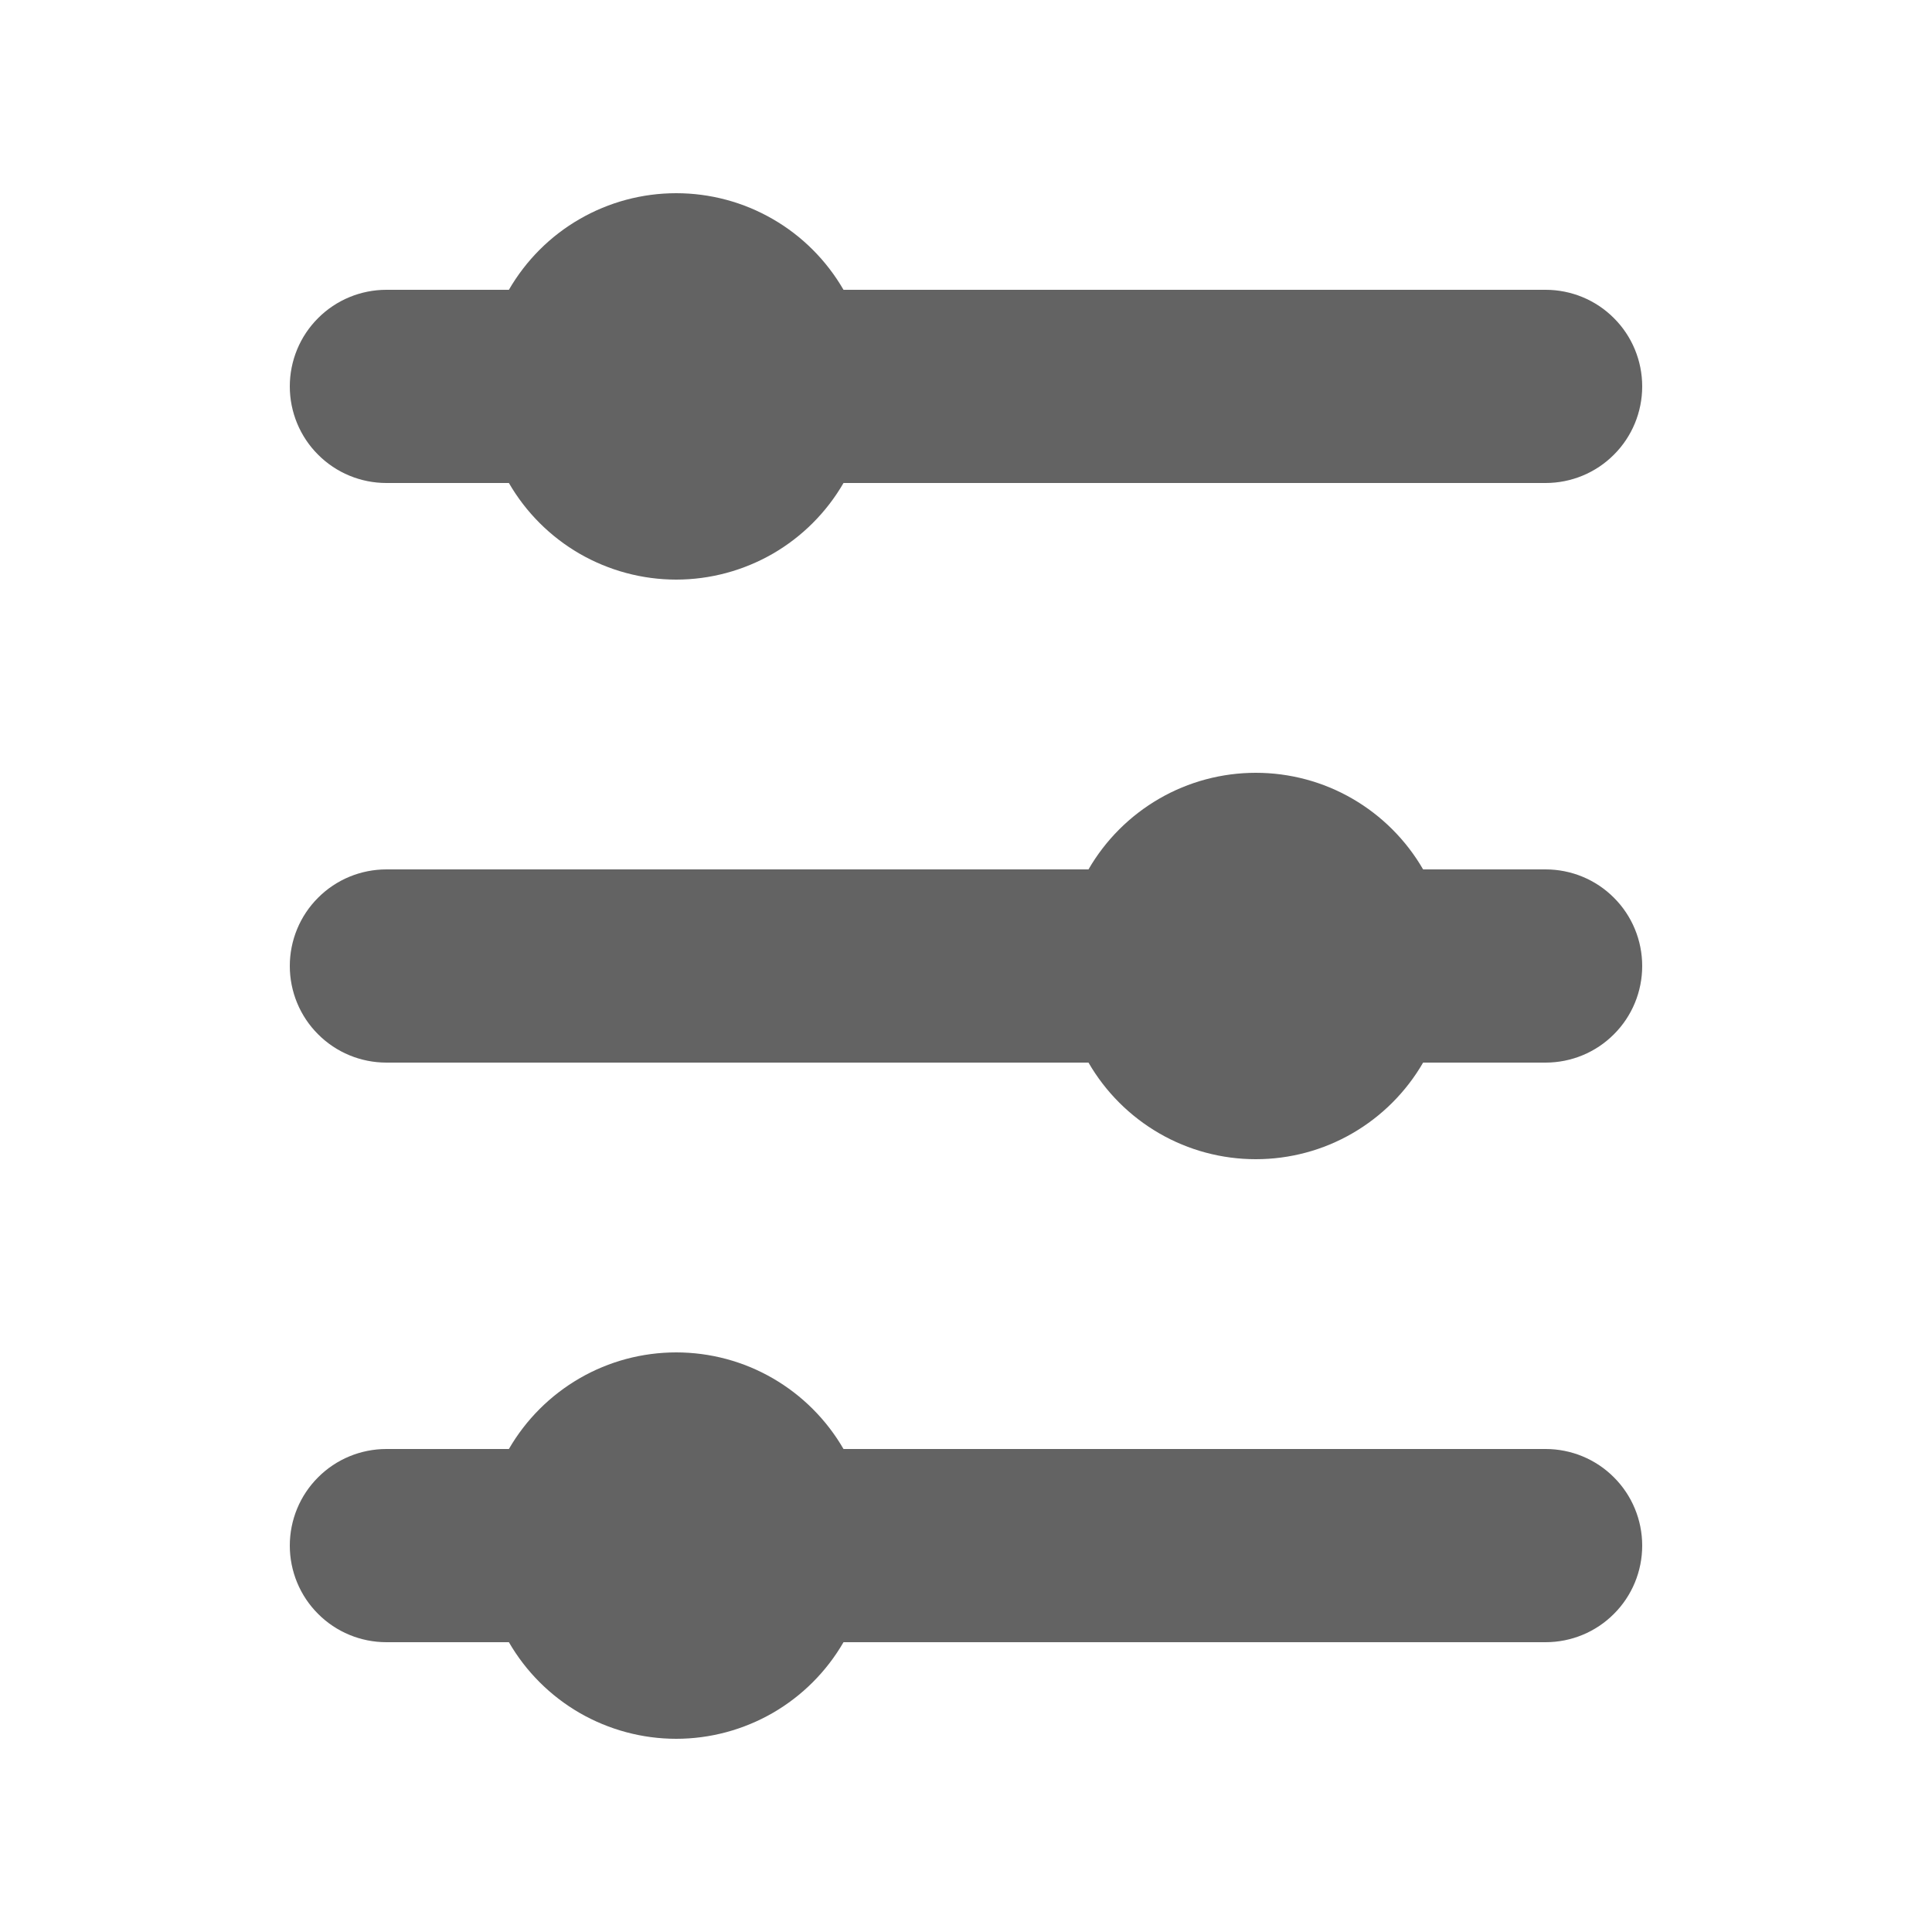 <svg width="20" height="20" viewBox="0 0 20 20" fill="none" xmlns="http://www.w3.org/2000/svg">
<path d="M16 5C16.265 5 16.52 4.895 16.707 4.707C16.895 4.52 17 4.265 17 4C17 3.735 16.895 3.48 16.707 3.293C16.52 3.105 16.265 3 16 3L8.732 3C8.556 2.696 8.304 2.443 8 2.268C7.696 2.092 7.351 2 7 2C6.649 2 6.304 2.092 6 2.268C5.696 2.443 5.444 2.696 5.268 3L4 3C3.735 3 3.48 3.105 3.293 3.293C3.105 3.48 3 3.735 3 4C3 4.265 3.105 4.52 3.293 4.707C3.48 4.895 3.735 5 4 5L5.268 5C5.444 5.304 5.696 5.556 6 5.732C6.304 5.907 6.649 6 7 6C7.351 6 7.696 5.907 8 5.732C8.304 5.556 8.556 5.304 8.732 5L16 5ZM16 11C16.265 11 16.52 10.895 16.707 10.707C16.895 10.52 17 10.265 17 10C17 9.735 16.895 9.48 16.707 9.293C16.52 9.105 16.265 9 16 9L14.732 9C14.556 8.696 14.304 8.444 14 8.268C13.696 8.092 13.351 8 13 8C12.649 8 12.304 8.092 12 8.268C11.696 8.444 11.444 8.696 11.268 9L4 9C3.735 9 3.48 9.105 3.293 9.293C3.105 9.48 3 9.735 3 10C3 10.265 3.105 10.52 3.293 10.707C3.48 10.895 3.735 11 4 11L11.268 11C11.444 11.304 11.696 11.556 12 11.732C12.304 11.908 12.649 12 13 12C13.351 12 13.696 11.908 14 11.732C14.304 11.556 14.556 11.304 14.732 11L16 11ZM17 16C17 16.265 16.895 16.52 16.707 16.707C16.52 16.895 16.265 17 16 17L8.732 17C8.556 17.304 8.304 17.556 8 17.732C7.696 17.907 7.351 18 7 18C6.649 18 6.304 17.907 6 17.732C5.696 17.556 5.444 17.304 5.268 17L4 17C3.735 17 3.48 16.895 3.293 16.707C3.105 16.52 3 16.265 3 16C3 15.735 3.105 15.48 3.293 15.293C3.48 15.105 3.735 15 4 15L5.268 15C5.444 14.696 5.696 14.444 6 14.268C6.304 14.092 6.649 14 7 14C7.351 14 7.696 14.092 8 14.268C8.304 14.444 8.556 14.696 8.732 15L16 15C16.265 15 16.52 15.105 16.707 15.293C16.895 15.48 17 15.735 17 16Z" fill="#636363"/>
</svg>

